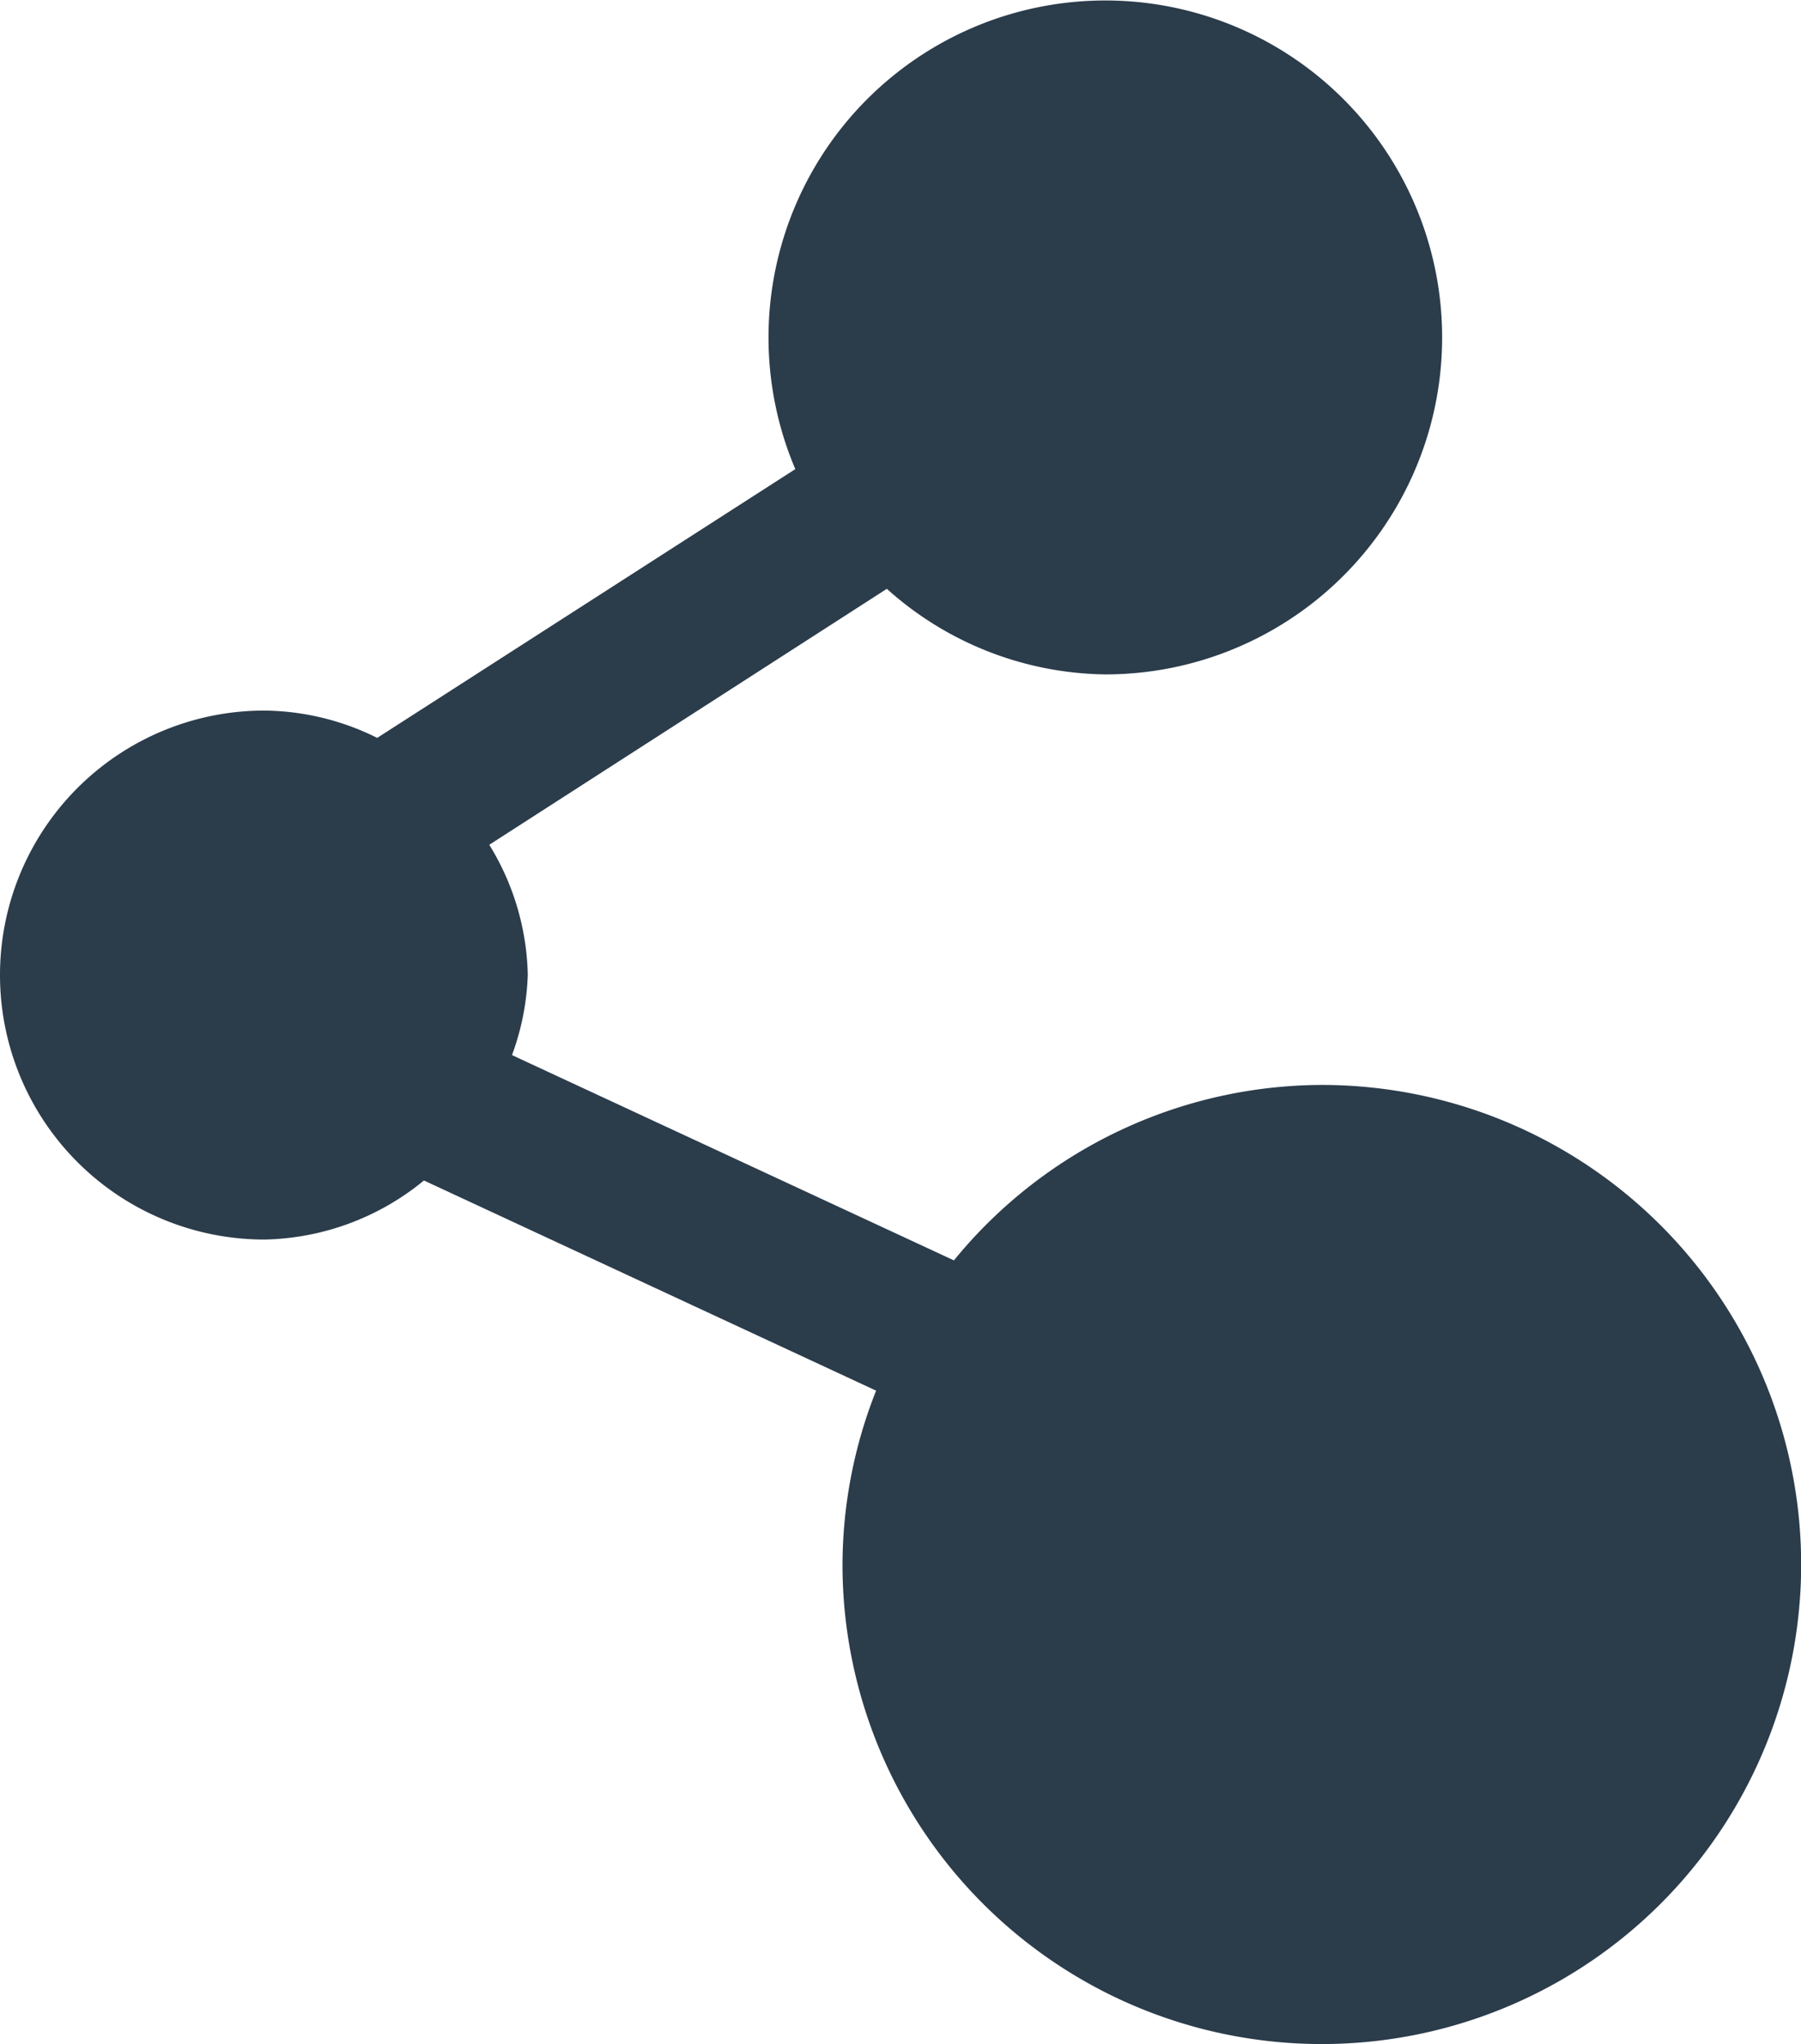 <svg id="Capa_1" data-name="Capa 1" xmlns="http://www.w3.org/2000/svg" width="11.411" height="12.945" viewBox="0 0 11.411 12.945">
  <defs>
    <style>
      .cls-1 {
        fill: #2b3c4b;
      }
    </style>
  </defs>
  <title>Compartir-mi-viaje</title>
  <path class="cls-1" d="M8.374,6.871a3.018,3.018,0,0,0-2.33,1.111l-2.8-1.3a1.623,1.623,0,0,0,.1-.508A1.631,1.631,0,0,0,3.1,5.35L5.619,3.729a2.108,2.108,0,0,0,1.387.542,2.134,2.134,0,1,0-1.967-1.3L2.39,4.673A1.636,1.636,0,0,0,1.675,4.5a1.675,1.675,0,0,0,0,3.35,1.639,1.639,0,0,0,1.011-.374L5.551,8.807a3.006,3.006,0,0,0-.213,1.1A3.037,3.037,0,1,0,8.374,6.871Z"/>
</svg>
